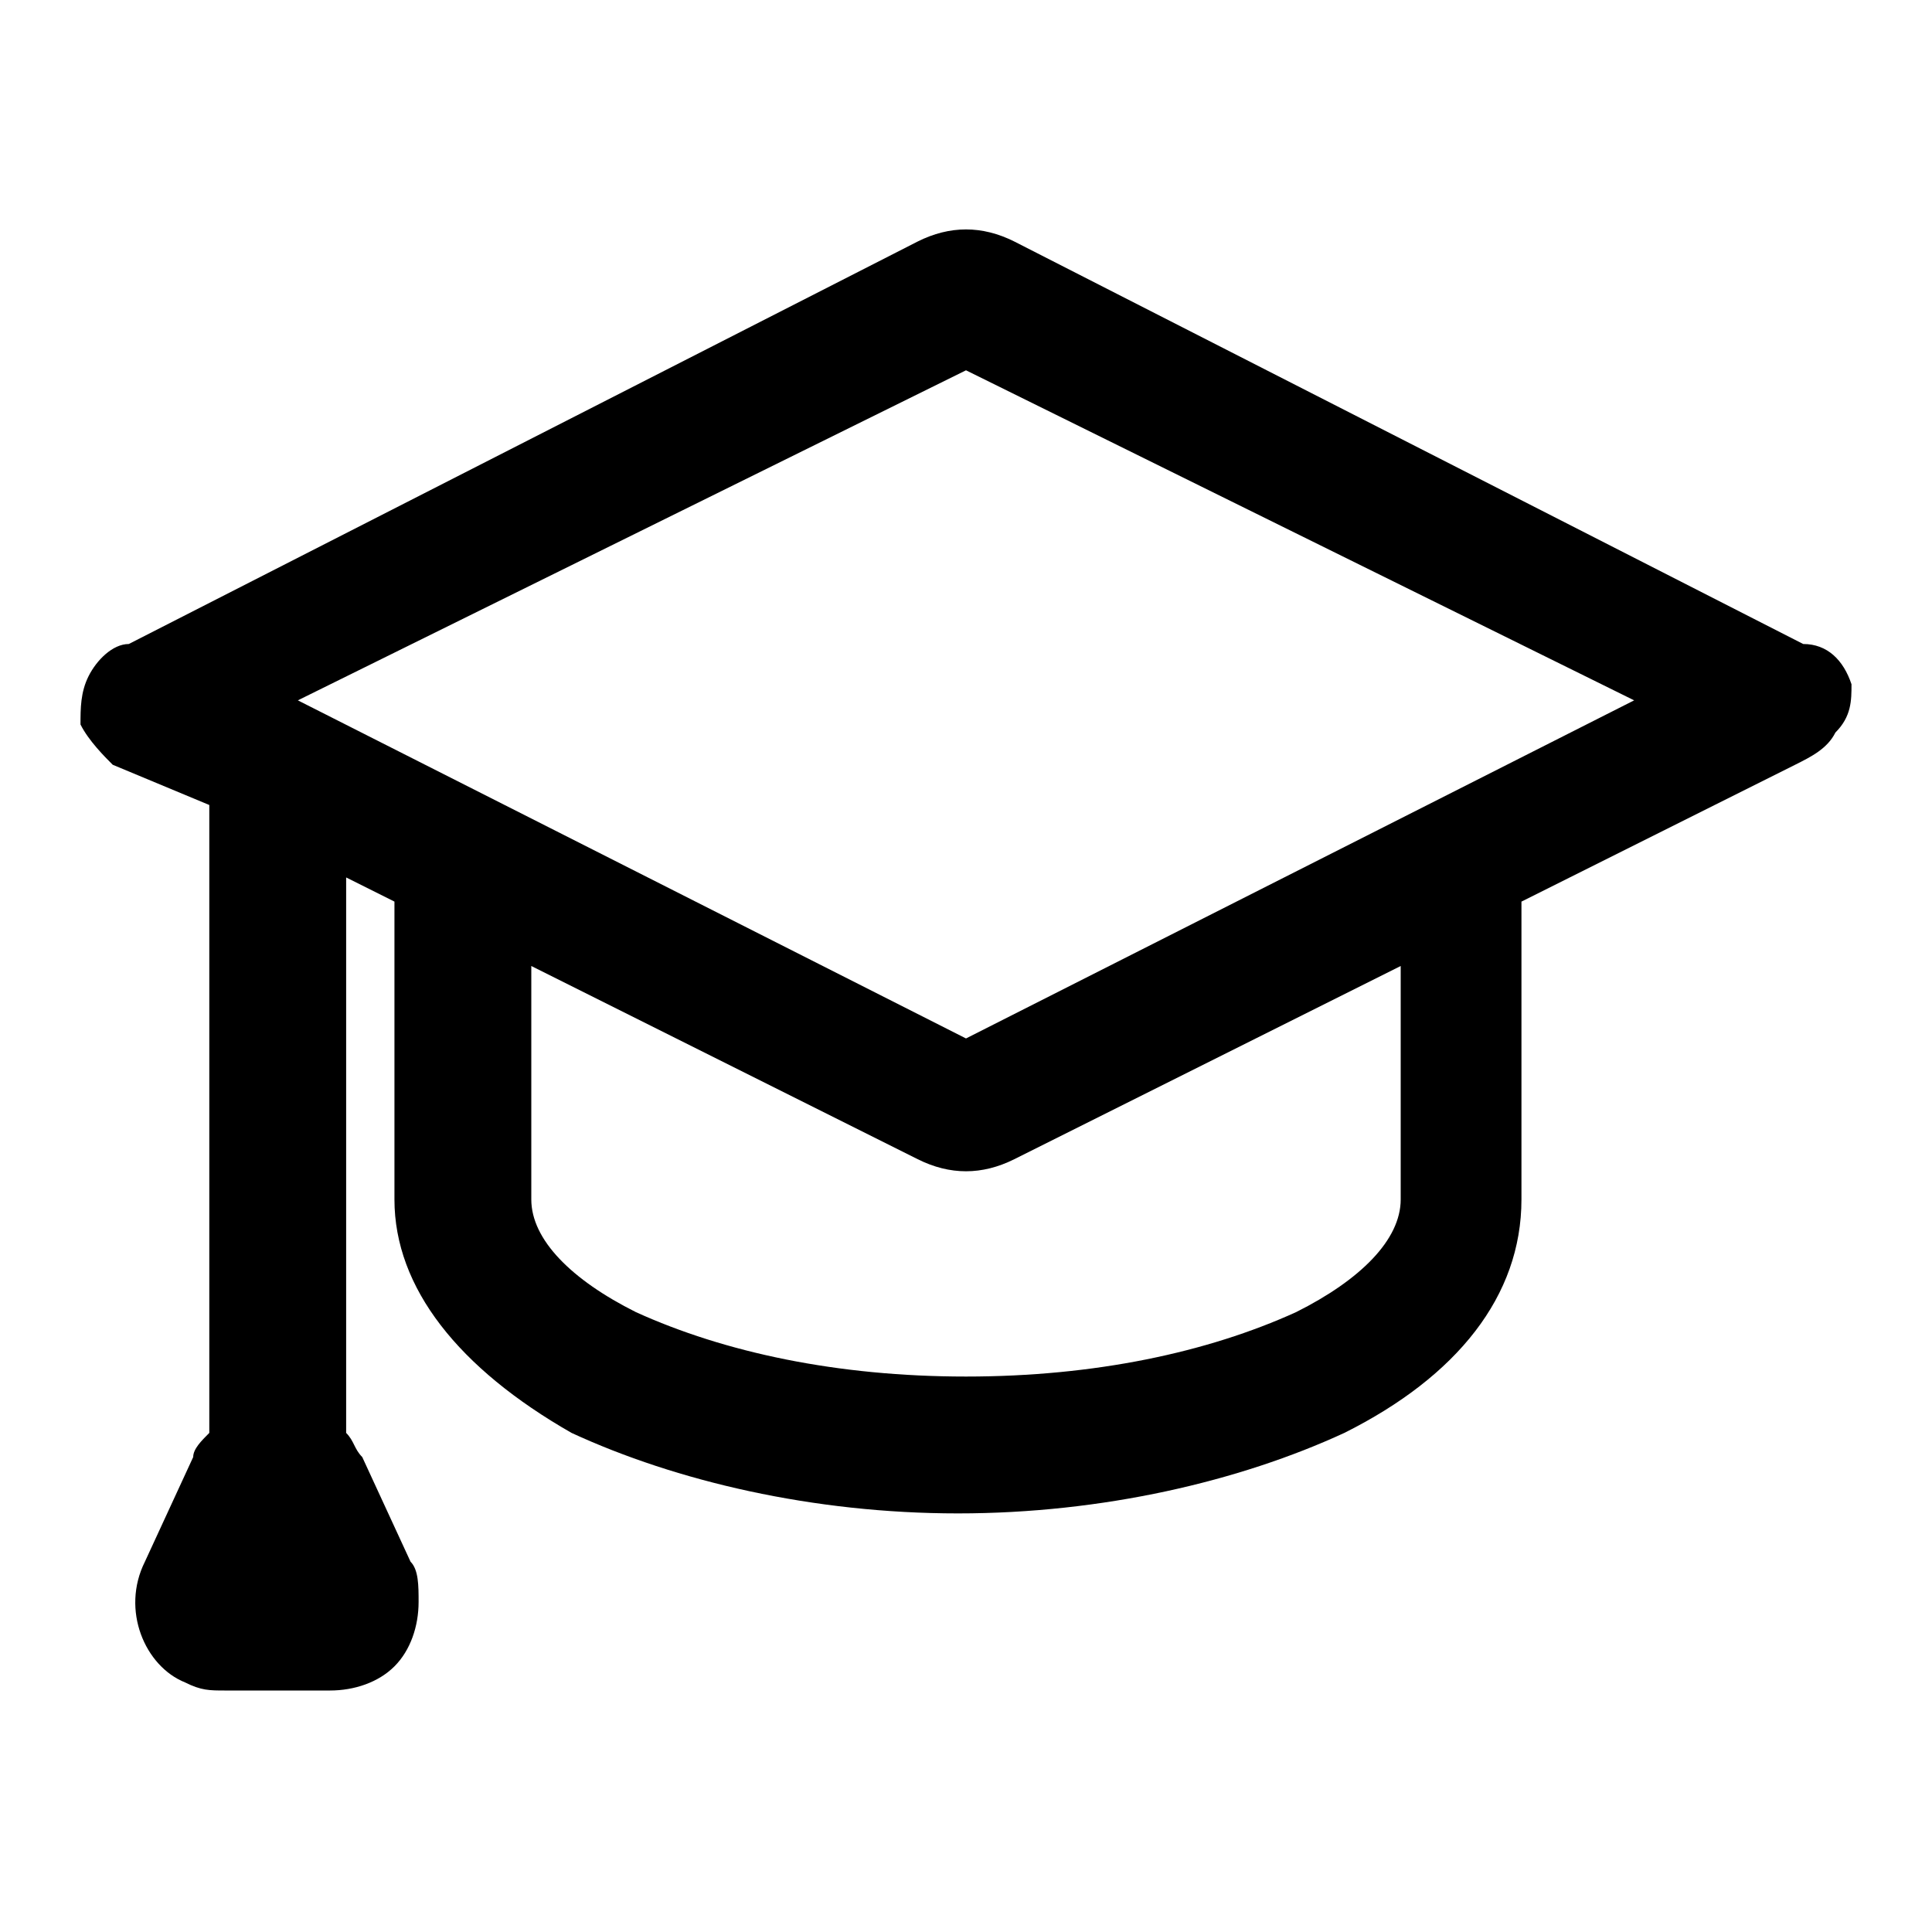 <?xml version="1.0" encoding="utf-8"?>
<!-- Generator: Adobe Illustrator 25.4.1, SVG Export Plug-In . SVG Version: 6.00 Build 0)  -->
<svg version="1.1" id="Layer_1" xmlns="http://www.w3.org/2000/svg" xmlns:xlink="http://www.w3.org/1999/xlink" x="0px" y="0px"
	 viewBox="0 0 24 24" style="enable-background:new 0 0 24 24;" xml:space="preserve">
<path d="M23,8.5C22.9,8.2,22.7,8,22.4,8L12.6,3c-0.4-0.2-0.8-0.2-1.2,0L1.6,8C1.4,8,1.2,8.2,1.1,8.4C1,8.6,1,8.8,1,9
	c0.1,0.2,0.3,0.4,0.4,0.5L2.6,10v7.8c-0.1,0.1-0.2,0.2-0.2,0.3l-0.6,1.3c-0.3,0.6,0,1.3,0.5,1.5c0.2,0.1,0.3,0.1,0.5,0.1h1.3
	c0,0,0,0,0,0c0.3,0,0.6-0.1,0.8-0.3c0.2-0.2,0.3-0.5,0.3-0.8c0-0.2,0-0.4-0.1-0.5l-0.6-1.3c-0.1-0.1-0.1-0.2-0.2-0.3v-6.9l0.6,0.3
	v3.7c0,1.1,0.8,2.1,2.2,2.9c1.3,0.6,3,1,4.8,1c1.8,0,3.5-0.4,4.8-1c1.4-0.7,2.2-1.7,2.2-2.9v-3.7l3.4-1.7c0.2-0.1,0.4-0.2,0.5-0.4
	C23,8.9,23,8.7,23,8.5z M6.6,12l4.8,2.4c0.4,0.2,0.8,0.2,1.2,0l4.8-2.4v2.9c0,0.5-0.5,1-1.3,1.4c-1.1,0.5-2.5,0.8-4.1,0.8
	s-3-0.3-4.1-0.8c-0.8-0.4-1.3-0.9-1.3-1.4V12z M3.7,8.7L12,4.6l8.3,4.1L12,12.9L3.7,8.7z"/>
</svg>
